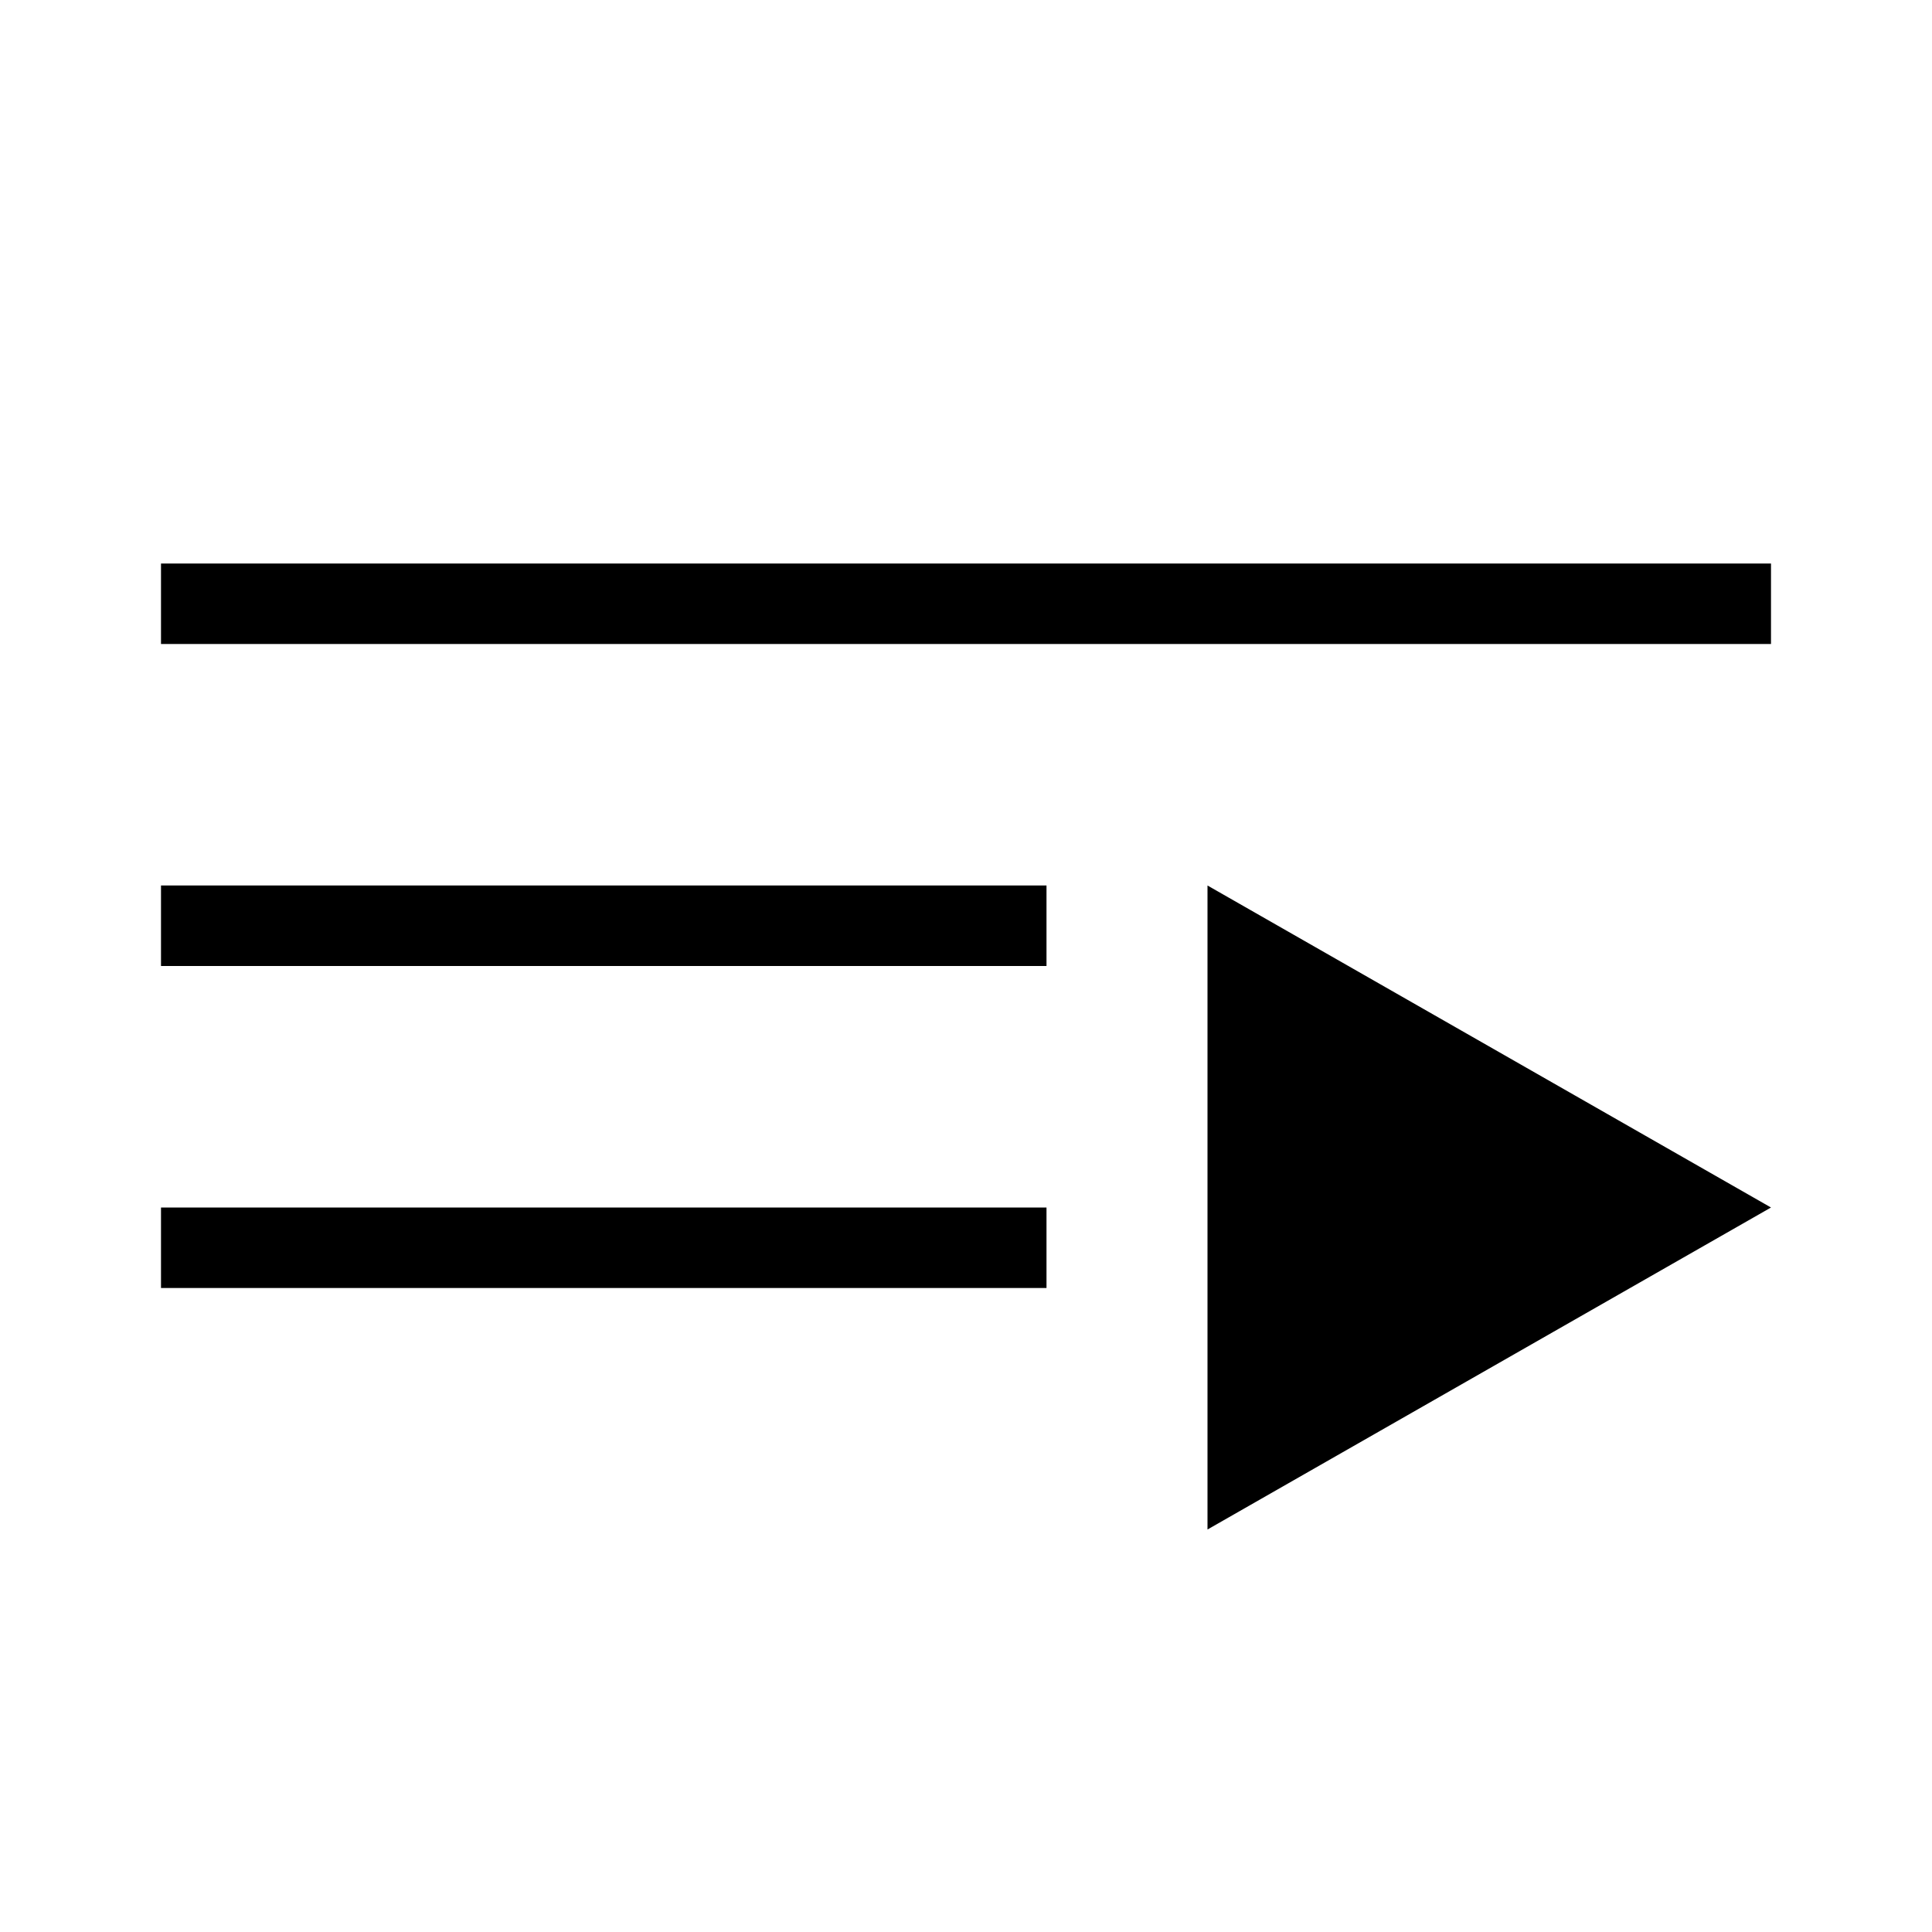 <svg xmlns="http://www.w3.org/2000/svg" height="24" viewBox="0 0 24 24" width="24" focusable="false" aria-hidden="true" style="pointer-events: none; display: inherit; width: 100%; height: 100%;"><path d="M22 7H2v1h20V7zm-9 5H2v-1h11v1zm0 4H2v-1h11v1zm2 3v-8l7 4-7 4z"></path></svg>
